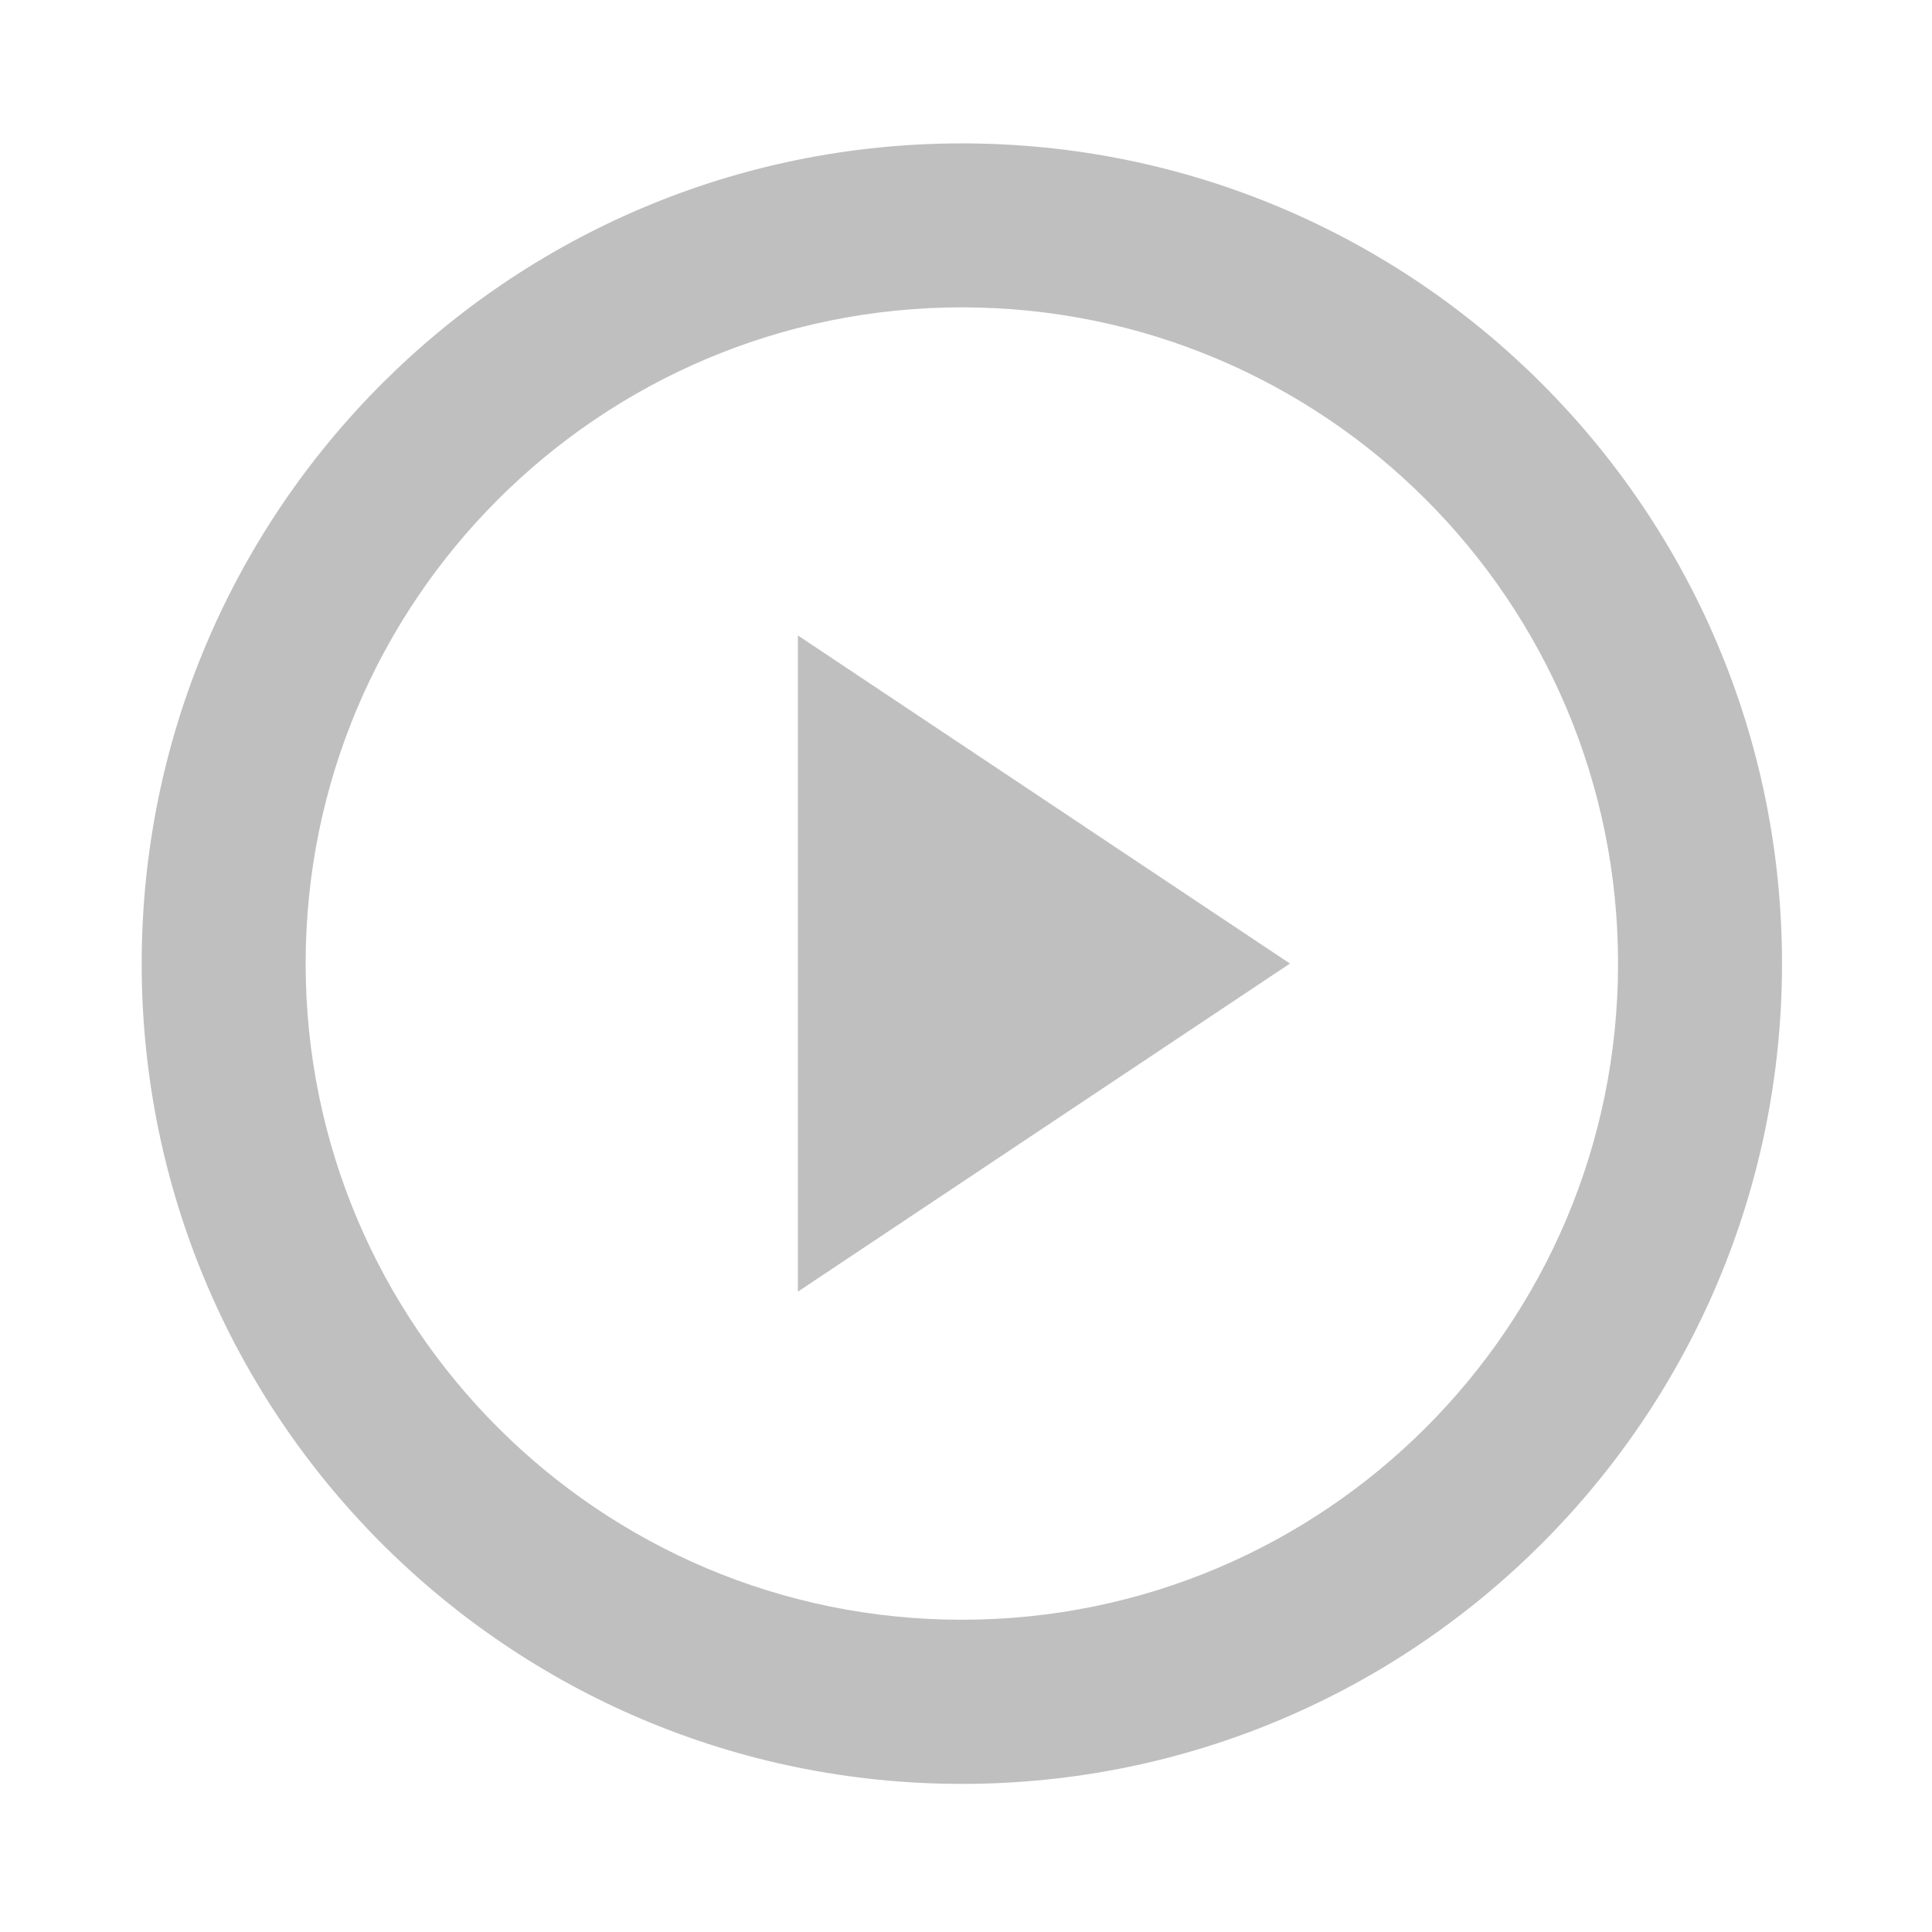 <?xml version="1.0" standalone="no"?><!DOCTYPE svg PUBLIC "-//W3C//DTD SVG 1.1//EN" "http://www.w3.org/Graphics/SVG/1.1/DTD/svg11.dtd"><svg class="icon" width="16px" height="16.00px" viewBox="0 0 1024 1024" version="1.1" xmlns="http://www.w3.org/2000/svg"><path d="M683.7 510.7L422.9 684.6V336.8l260.8 173.9zM509.8 858.5c192.1 0 347.8-155.7 347.8-347.8S701.9 162.9 509.8 162.9 162 318.7 162 510.7s155.7 347.8 347.8 347.8z m0 87c-240.1 0-434.7-194.6-434.7-434.7S269.7 76 509.8 76s434.7 194.6 434.7 434.7-194.6 434.8-434.7 434.8z" fill="#bfbfbf" /></svg>